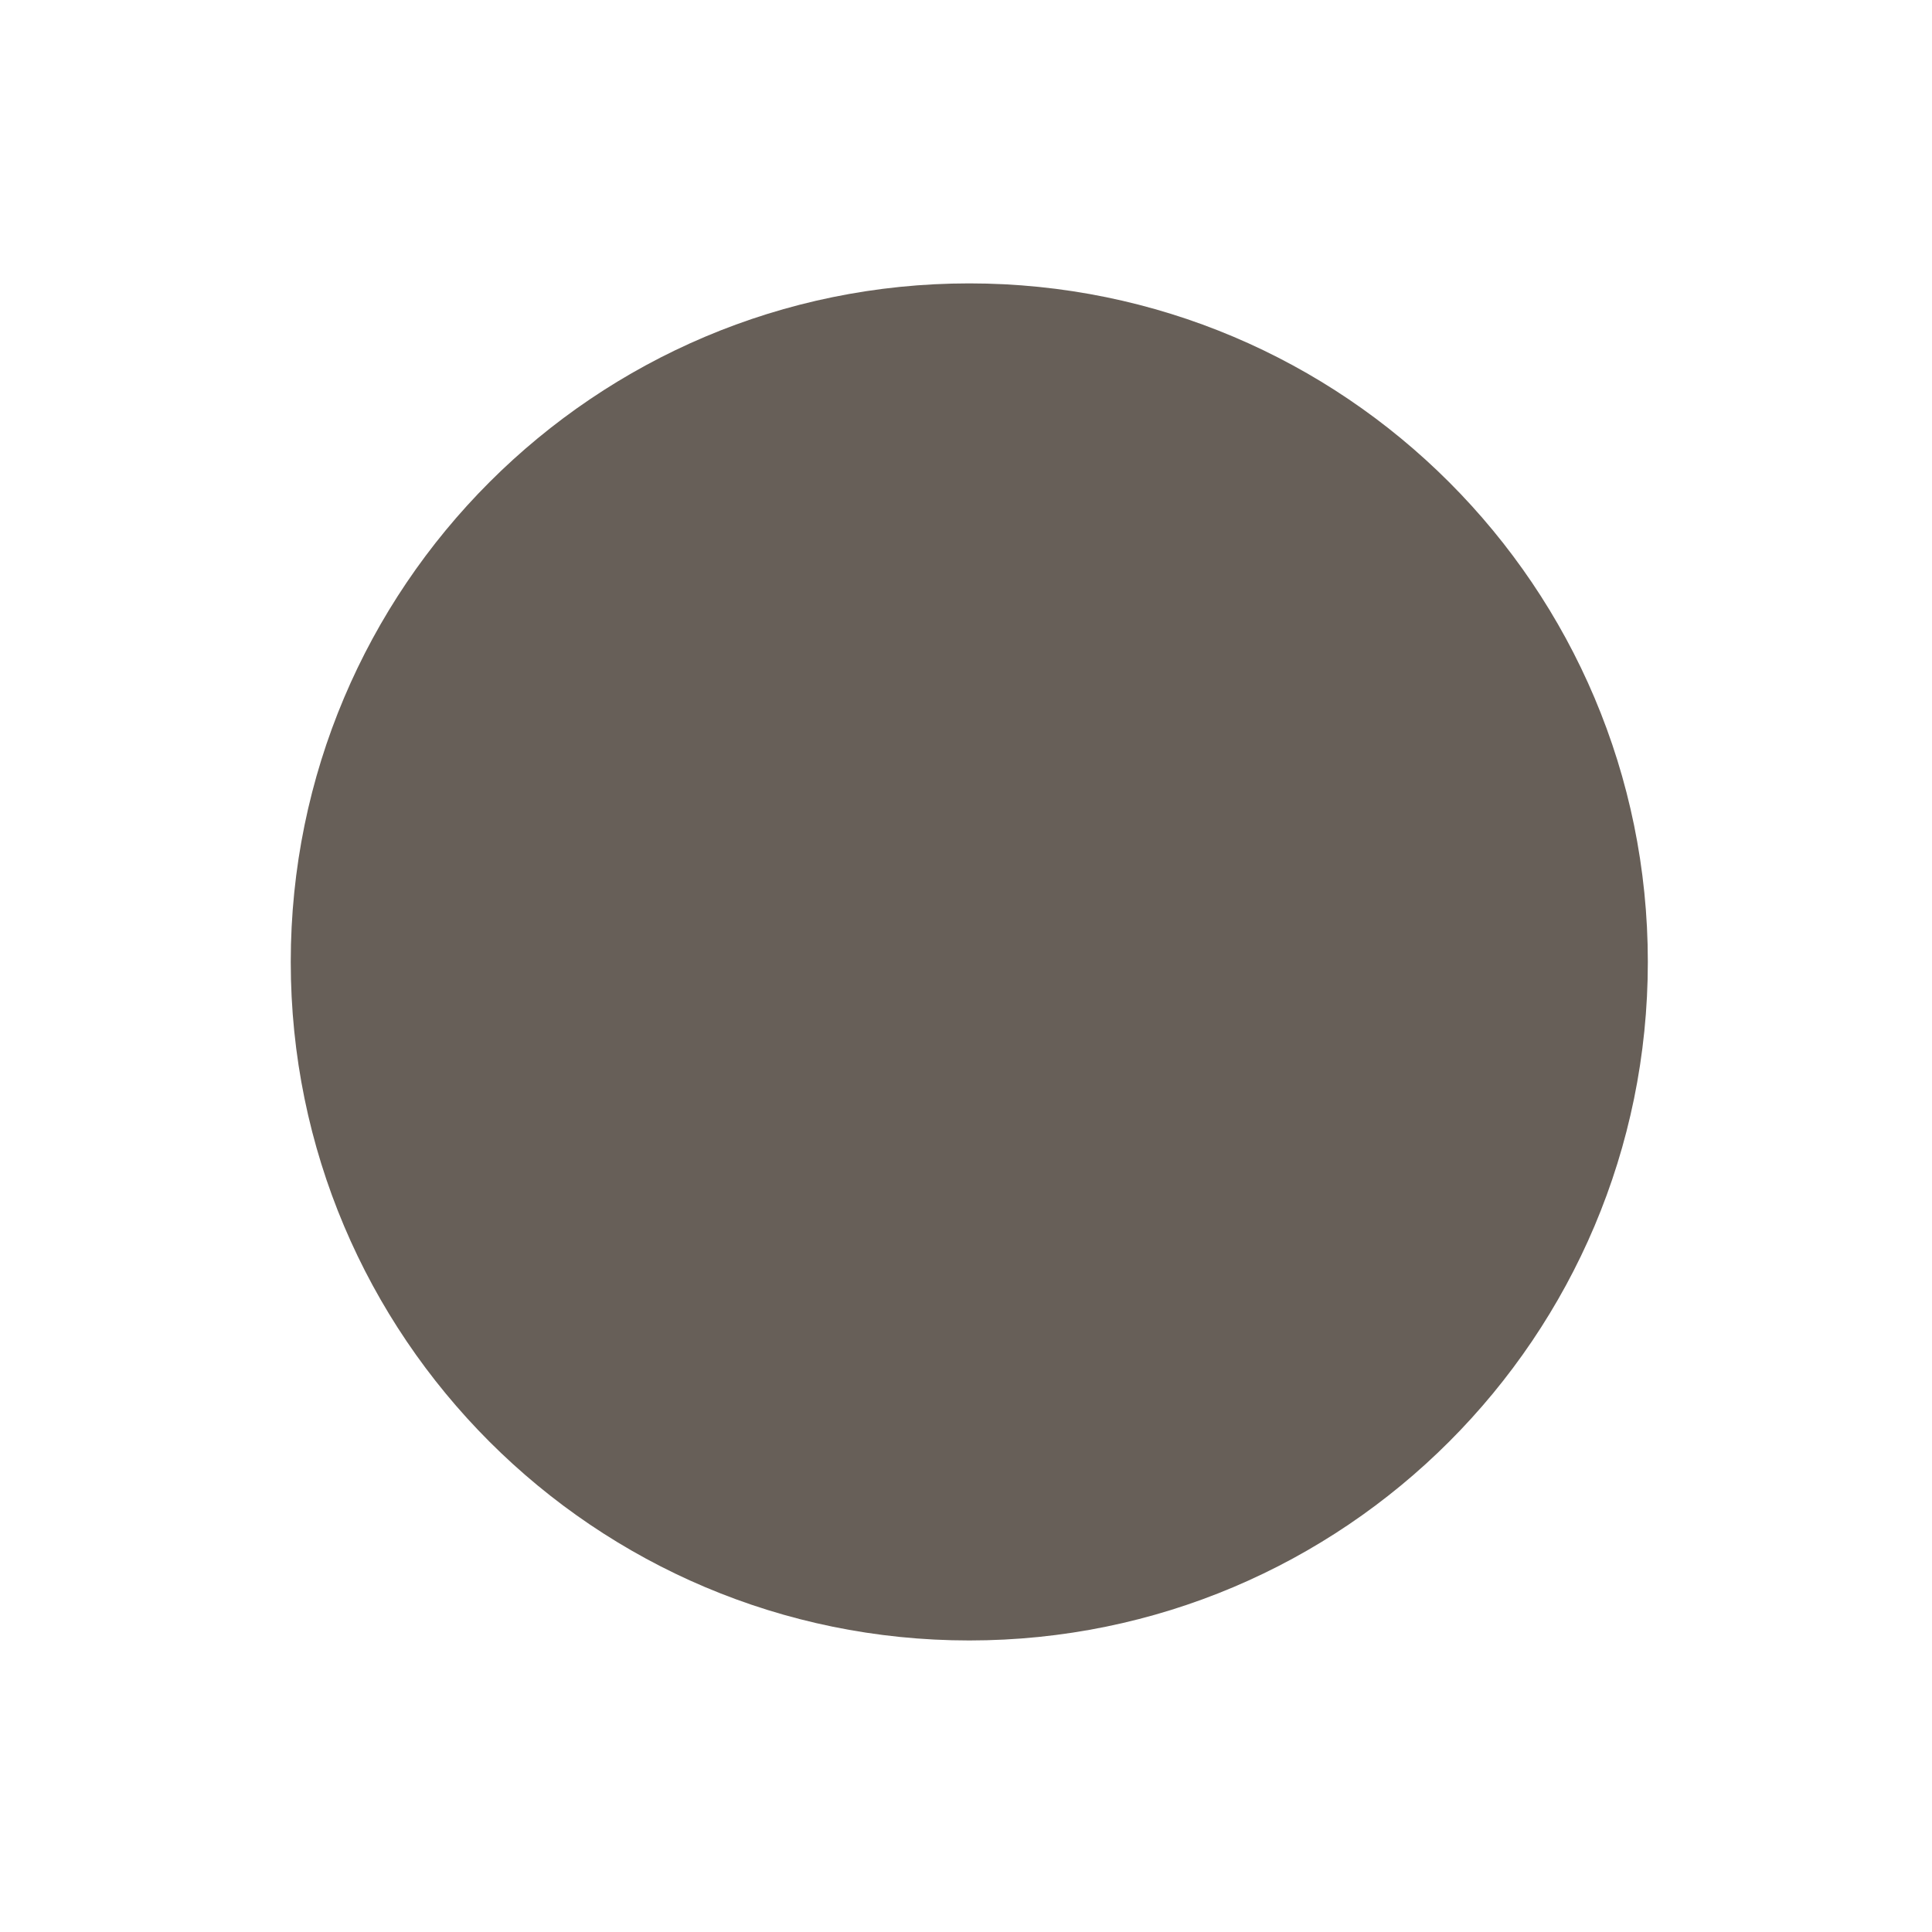 <?xml version="1.0" encoding="UTF-8"?>
<!-- Created with Inkscape (http://www.inkscape.org/) -->
<svg id="svg2" width="20" height="20" version="1.1" xmlns="http://www.w3.org/2000/svg">
 <g id="layer1" transform="translate(-671.14 -644.58)">
  <g id="g4090" transform="matrix(.127 0 0 -.127 672.07 663.1)">
   <g id="g4092" transform="scale(.1)">
    <g id="g4195" transform="matrix(10 0 0 10 3.128 -.363)">
     <g id="g4197" transform="scale(.1)" fill="#675f58" fill-rule="evenodd">
      <path id="path4199" d="m713.73 121.47c305.46 0 553.09 247.62 553.09 553.09 0 305.46-247.63 553.08-553.09 553.08-305.46 0-553.09-247.63-553.09-553.08 0-305.47 247.63-553.09 553.09-553.09"/>
      <path id="path4201" d="m713.73 168.51c279.48 0 506.05 226.56 506.05 506.05 0 279.48-226.57 506.04-506.05 506.04-279.48 0-506.05-226.57-506.05-506.04 0-279.49 226.57-506.05 506.05-506.05"/>
     </g>
    </g>
   </g>
  </g>
 </g>
</svg>
